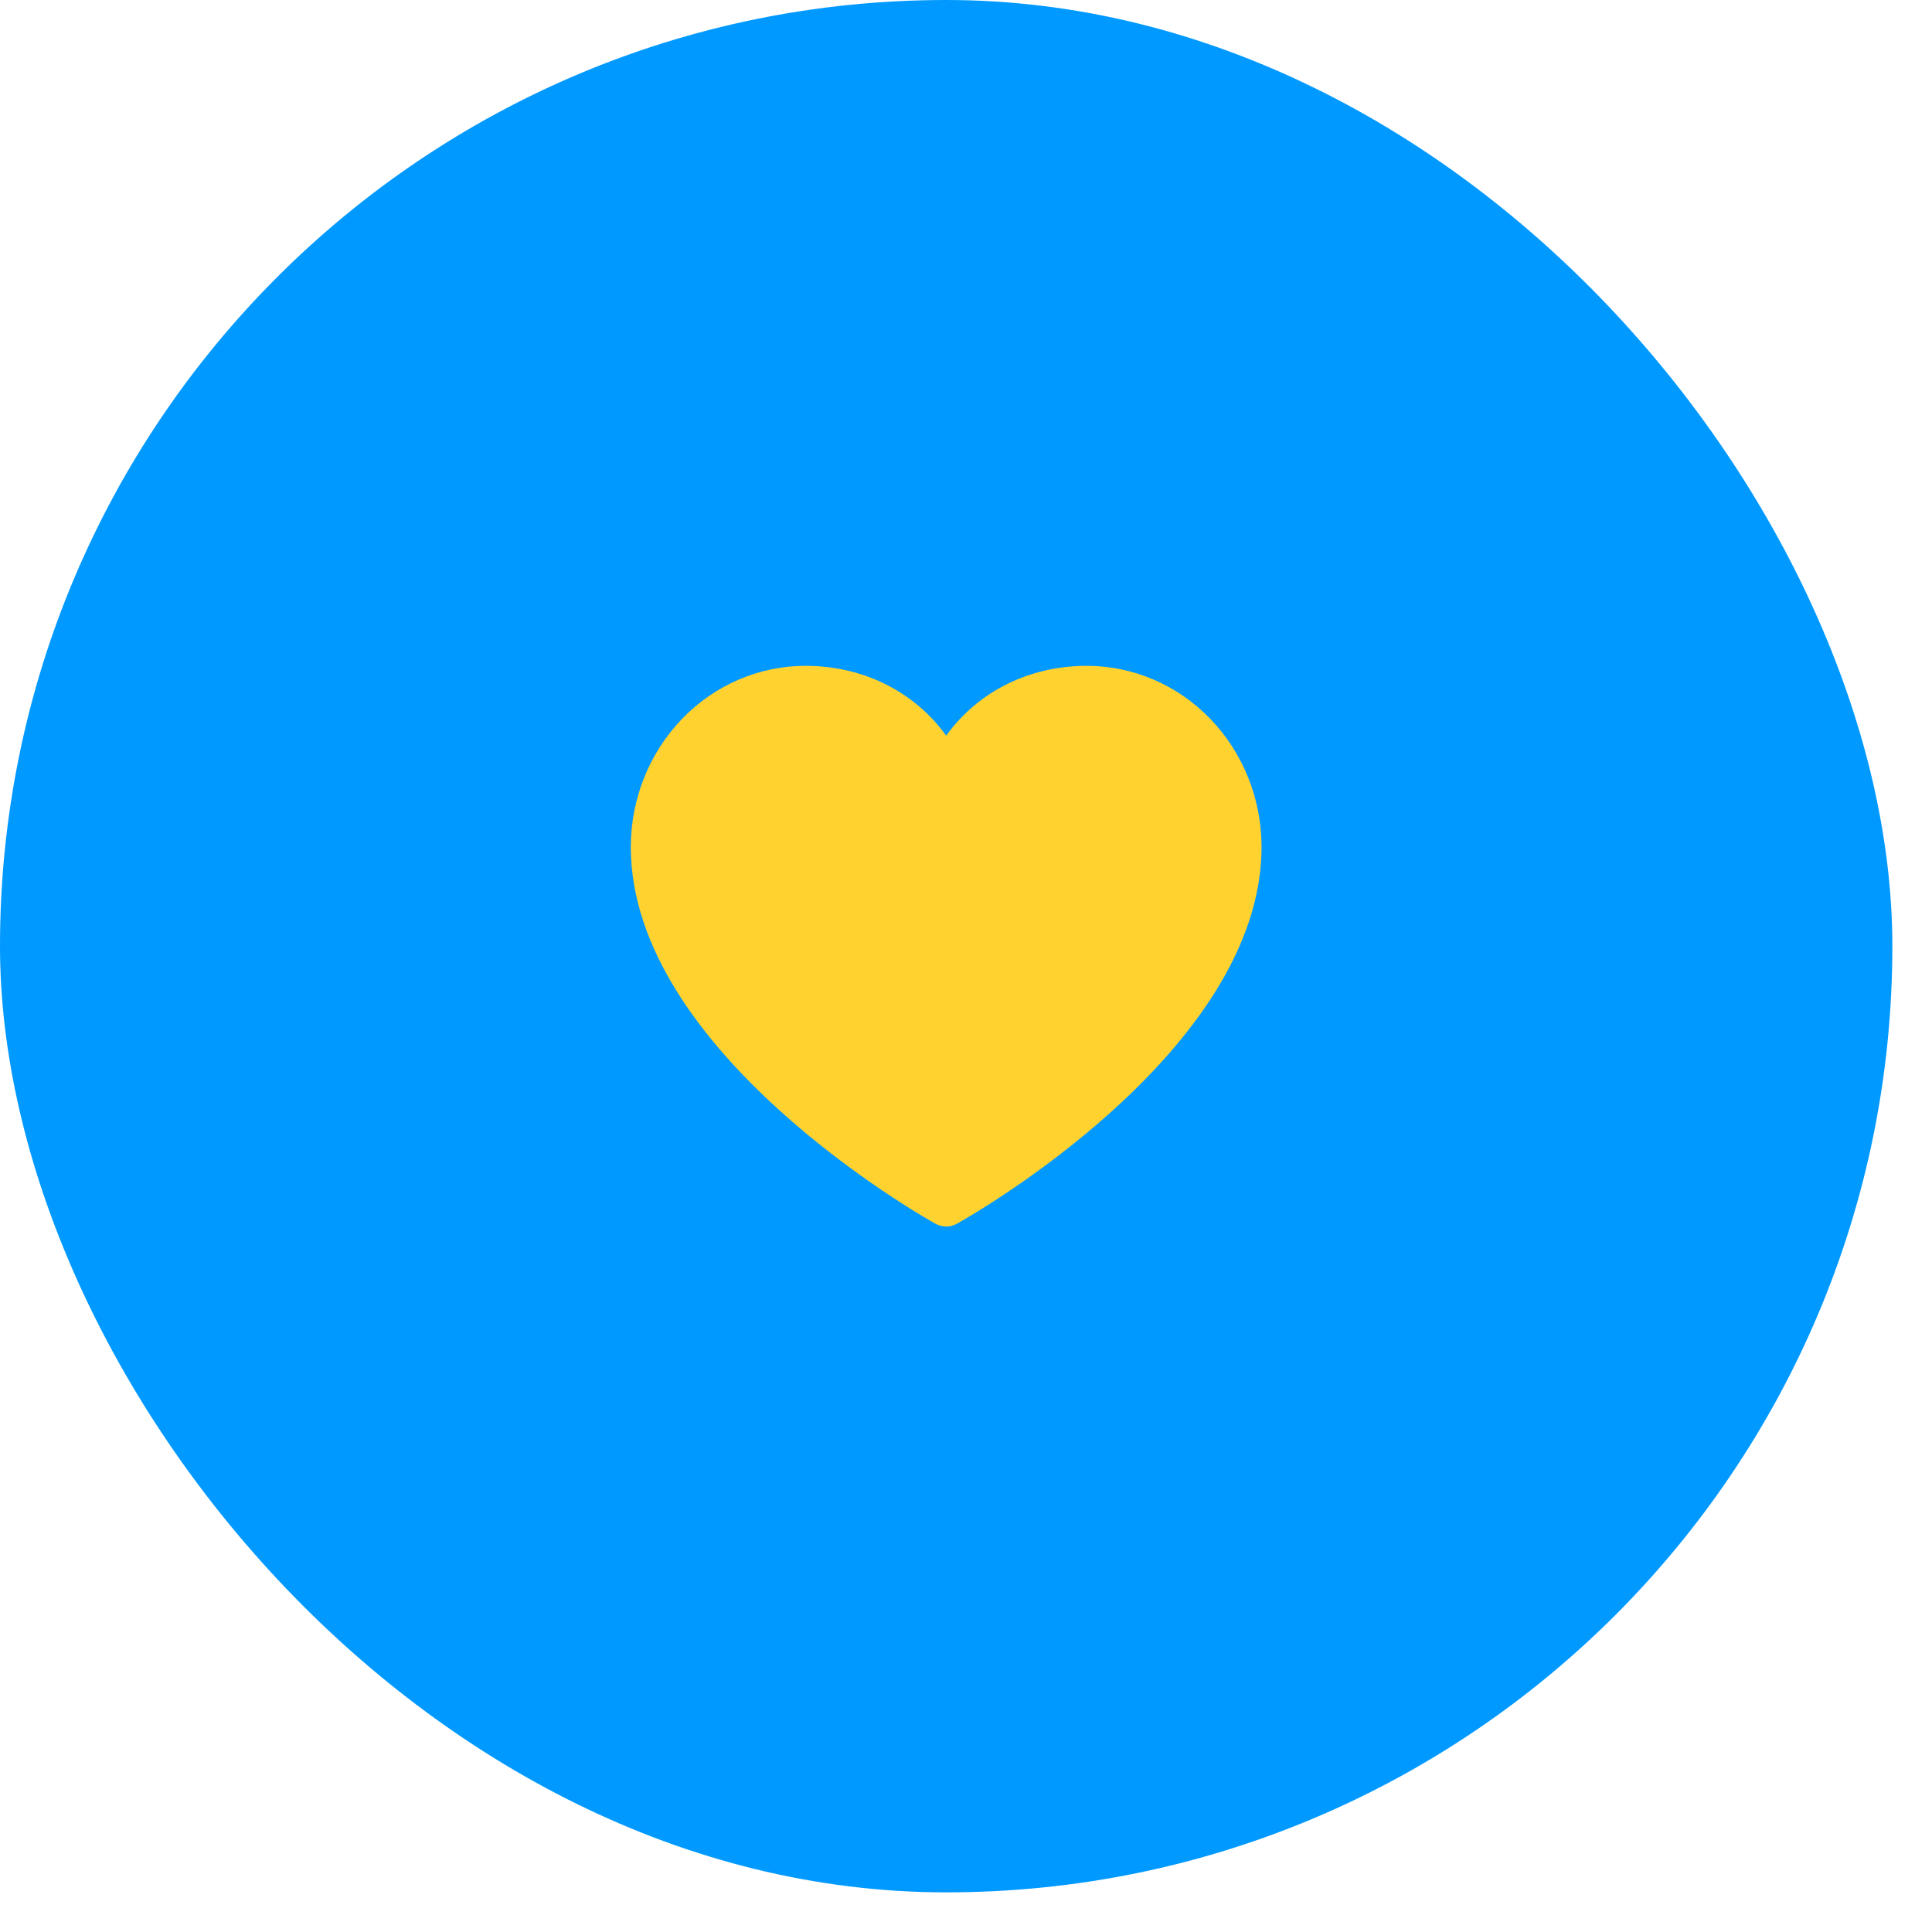 <svg width="46" height="46" viewBox="0 0 46 46" fill="none" xmlns="http://www.w3.org/2000/svg">
<rect x="0.5" y="0.5" width="44.056" height="44.056" rx="22.028" fill="#0099FF"/>
<rect x="0.5" y="0.5" width="44.056" height="44.056" rx="22.028" stroke="#0099FF"/>
<path d="M25.88 15.853C24.496 15.853 23.284 16.471 22.528 17.515C21.772 16.471 20.56 15.853 19.175 15.853C18.073 15.854 17.017 16.309 16.238 17.117C15.458 17.926 15.02 19.022 15.019 20.165C15.019 25.033 21.977 28.974 22.274 29.137C22.352 29.18 22.439 29.203 22.528 29.203C22.617 29.203 22.704 29.18 22.782 29.137C23.078 28.974 30.037 25.033 30.037 20.165C30.036 19.022 29.598 17.926 28.818 17.117C28.039 16.309 26.982 15.854 25.88 15.853Z" fill="#FFD22F"/>
</svg>
